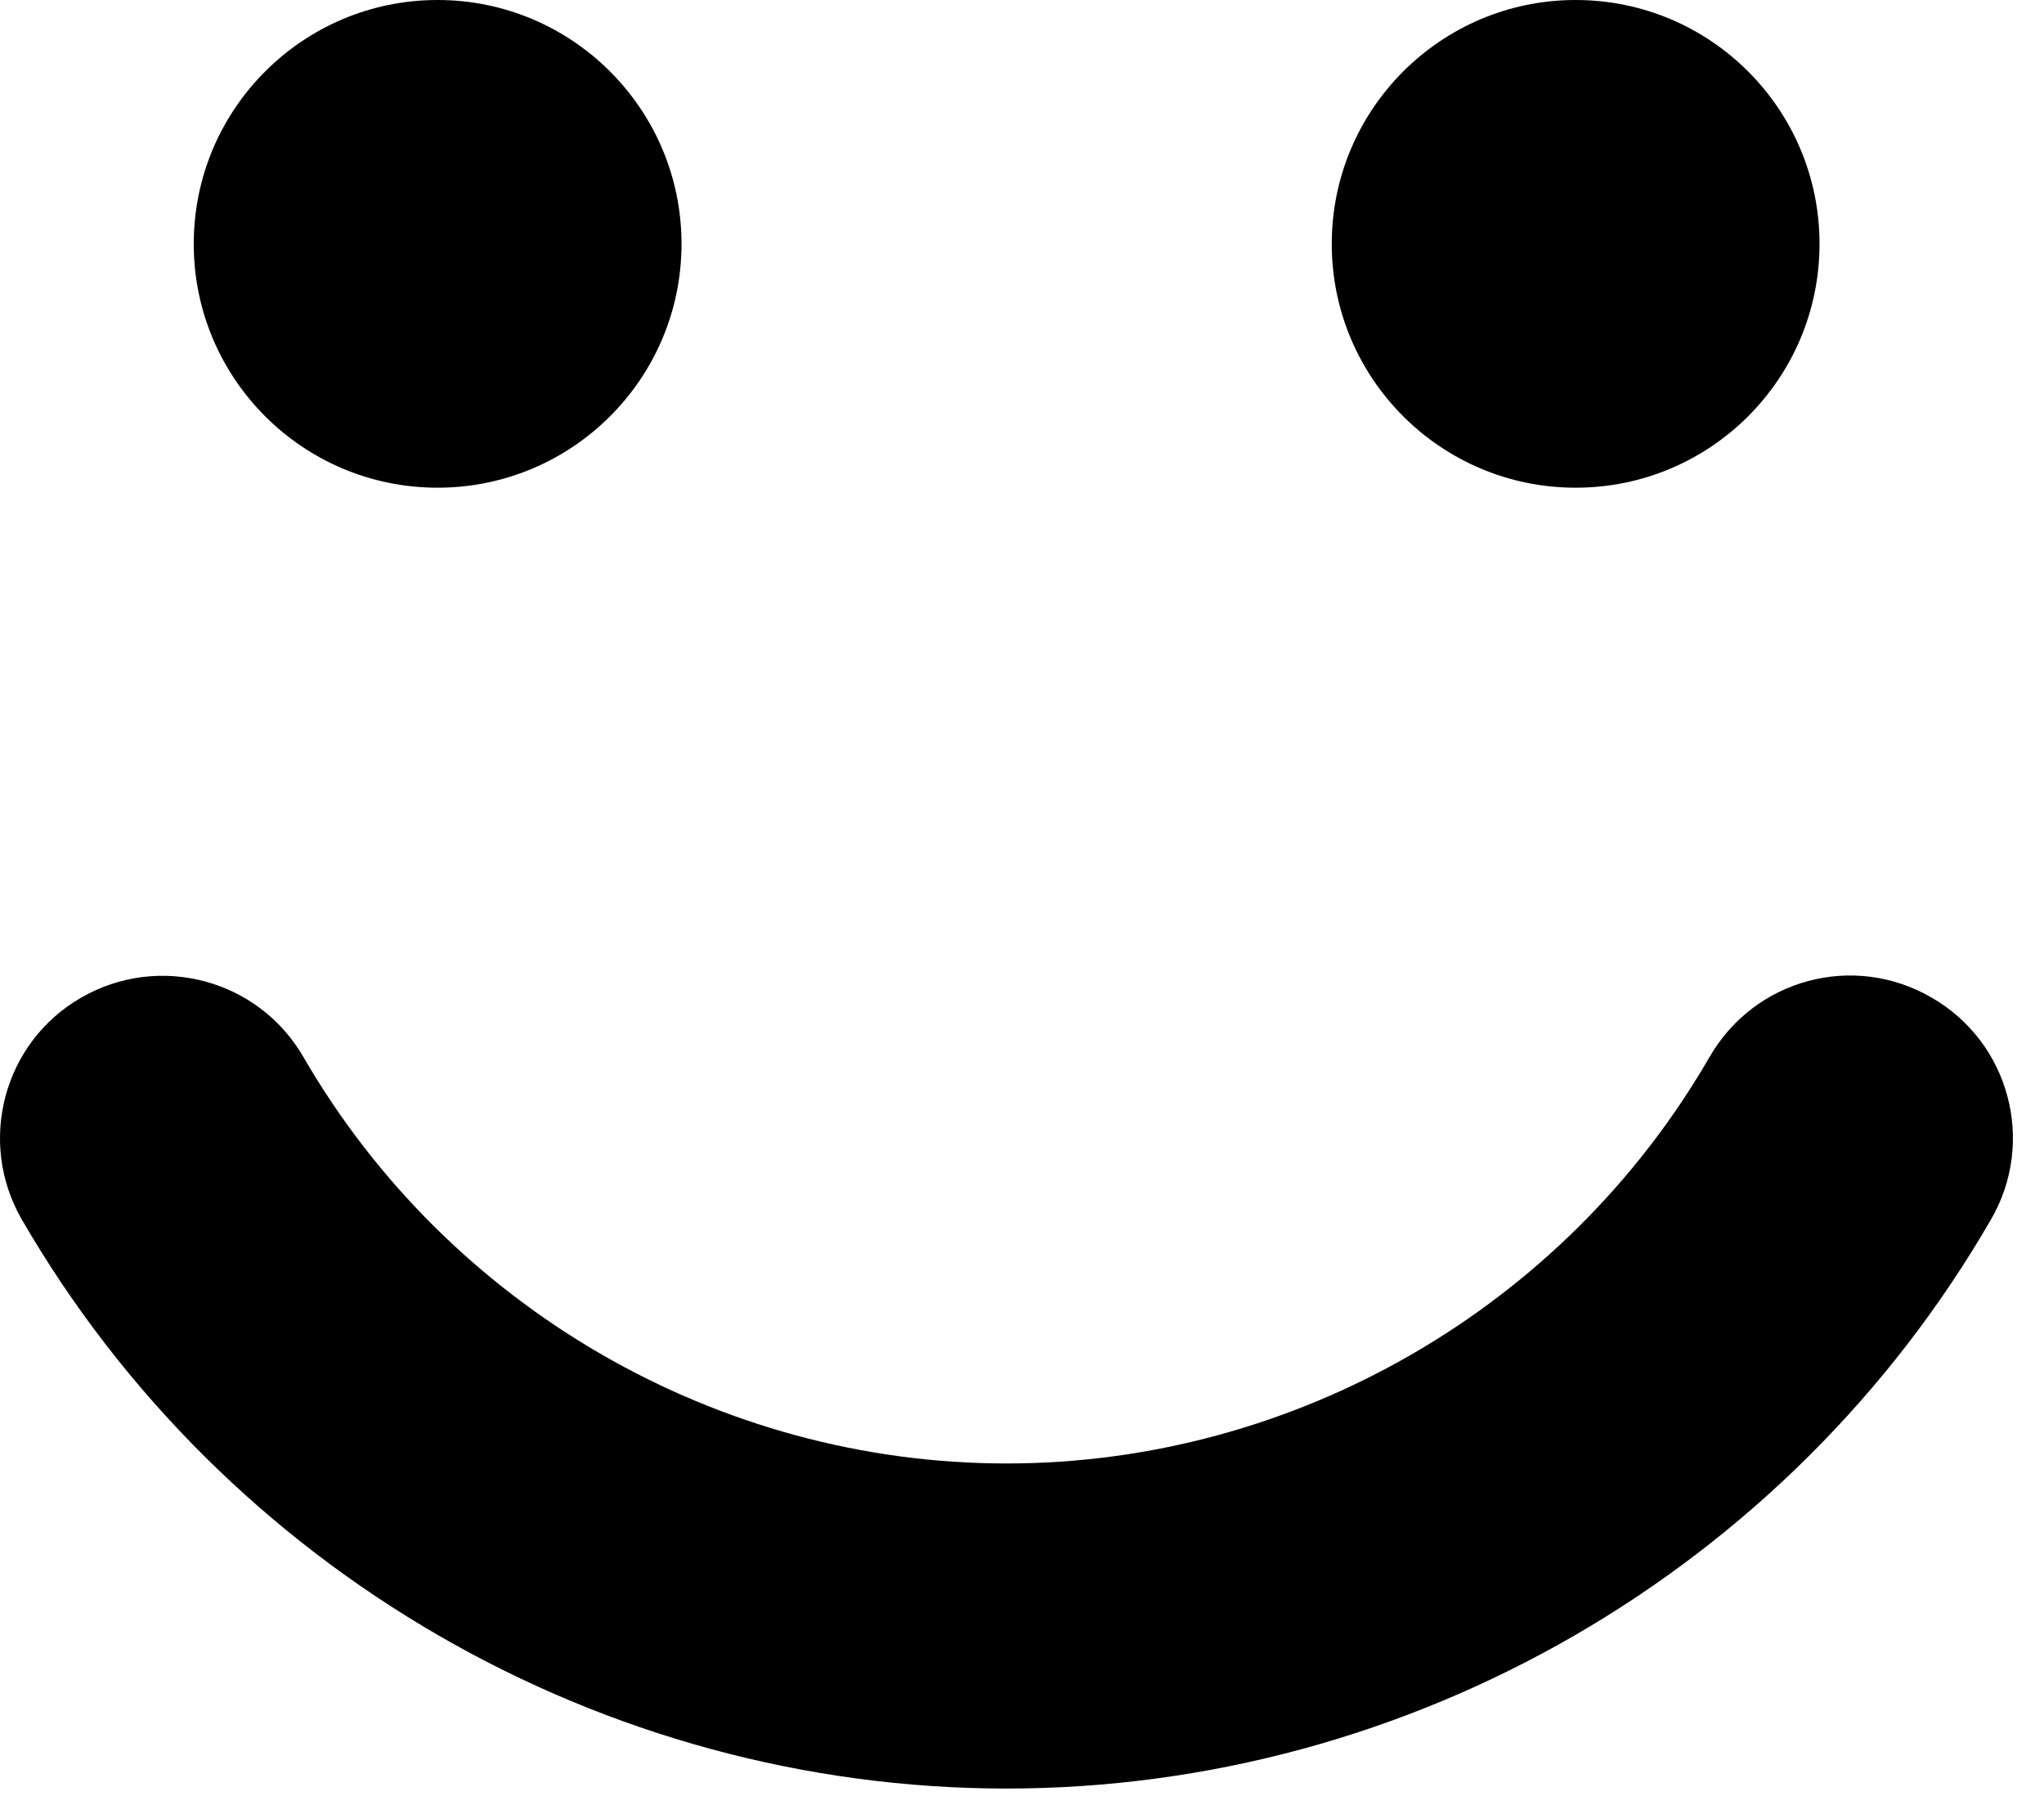 <svg width="33" height="29" viewBox="0 0 33 29" fill="none" xmlns="http://www.w3.org/2000/svg">
<path d="M11.003 3.938C11.003 6.113 9.238 7.875 7.065 7.875C4.89 7.875 3.128 6.113 3.128 3.938C3.128 1.764 4.89 0 7.065 0C9.238 0 11.003 1.764 11.003 3.938Z" fill="currentColor"/>
<path d="M29.376 3.938C29.376 6.113 27.614 7.875 25.439 7.875C23.265 7.875 21.501 6.113 21.501 3.938C21.501 1.764 23.265 0 25.439 0C27.614 0 29.376 1.764 29.376 3.938Z" fill="currentColor"/>
<path d="M16.251 28.88C9.728 28.88 3.637 25.36 0.354 19.695C-0.372 18.44 0.054 16.833 1.309 16.11C2.566 15.384 4.171 15.812 4.897 17.065C7.242 21.115 11.593 23.631 16.25 23.631C20.908 23.631 25.262 21.116 27.602 17.065C28.326 15.81 29.925 15.374 31.188 16.11C32.443 16.833 32.873 18.44 32.142 19.695C28.867 25.36 22.774 28.88 16.248 28.88H16.251Z" fill="currentColor"/>
</svg>

